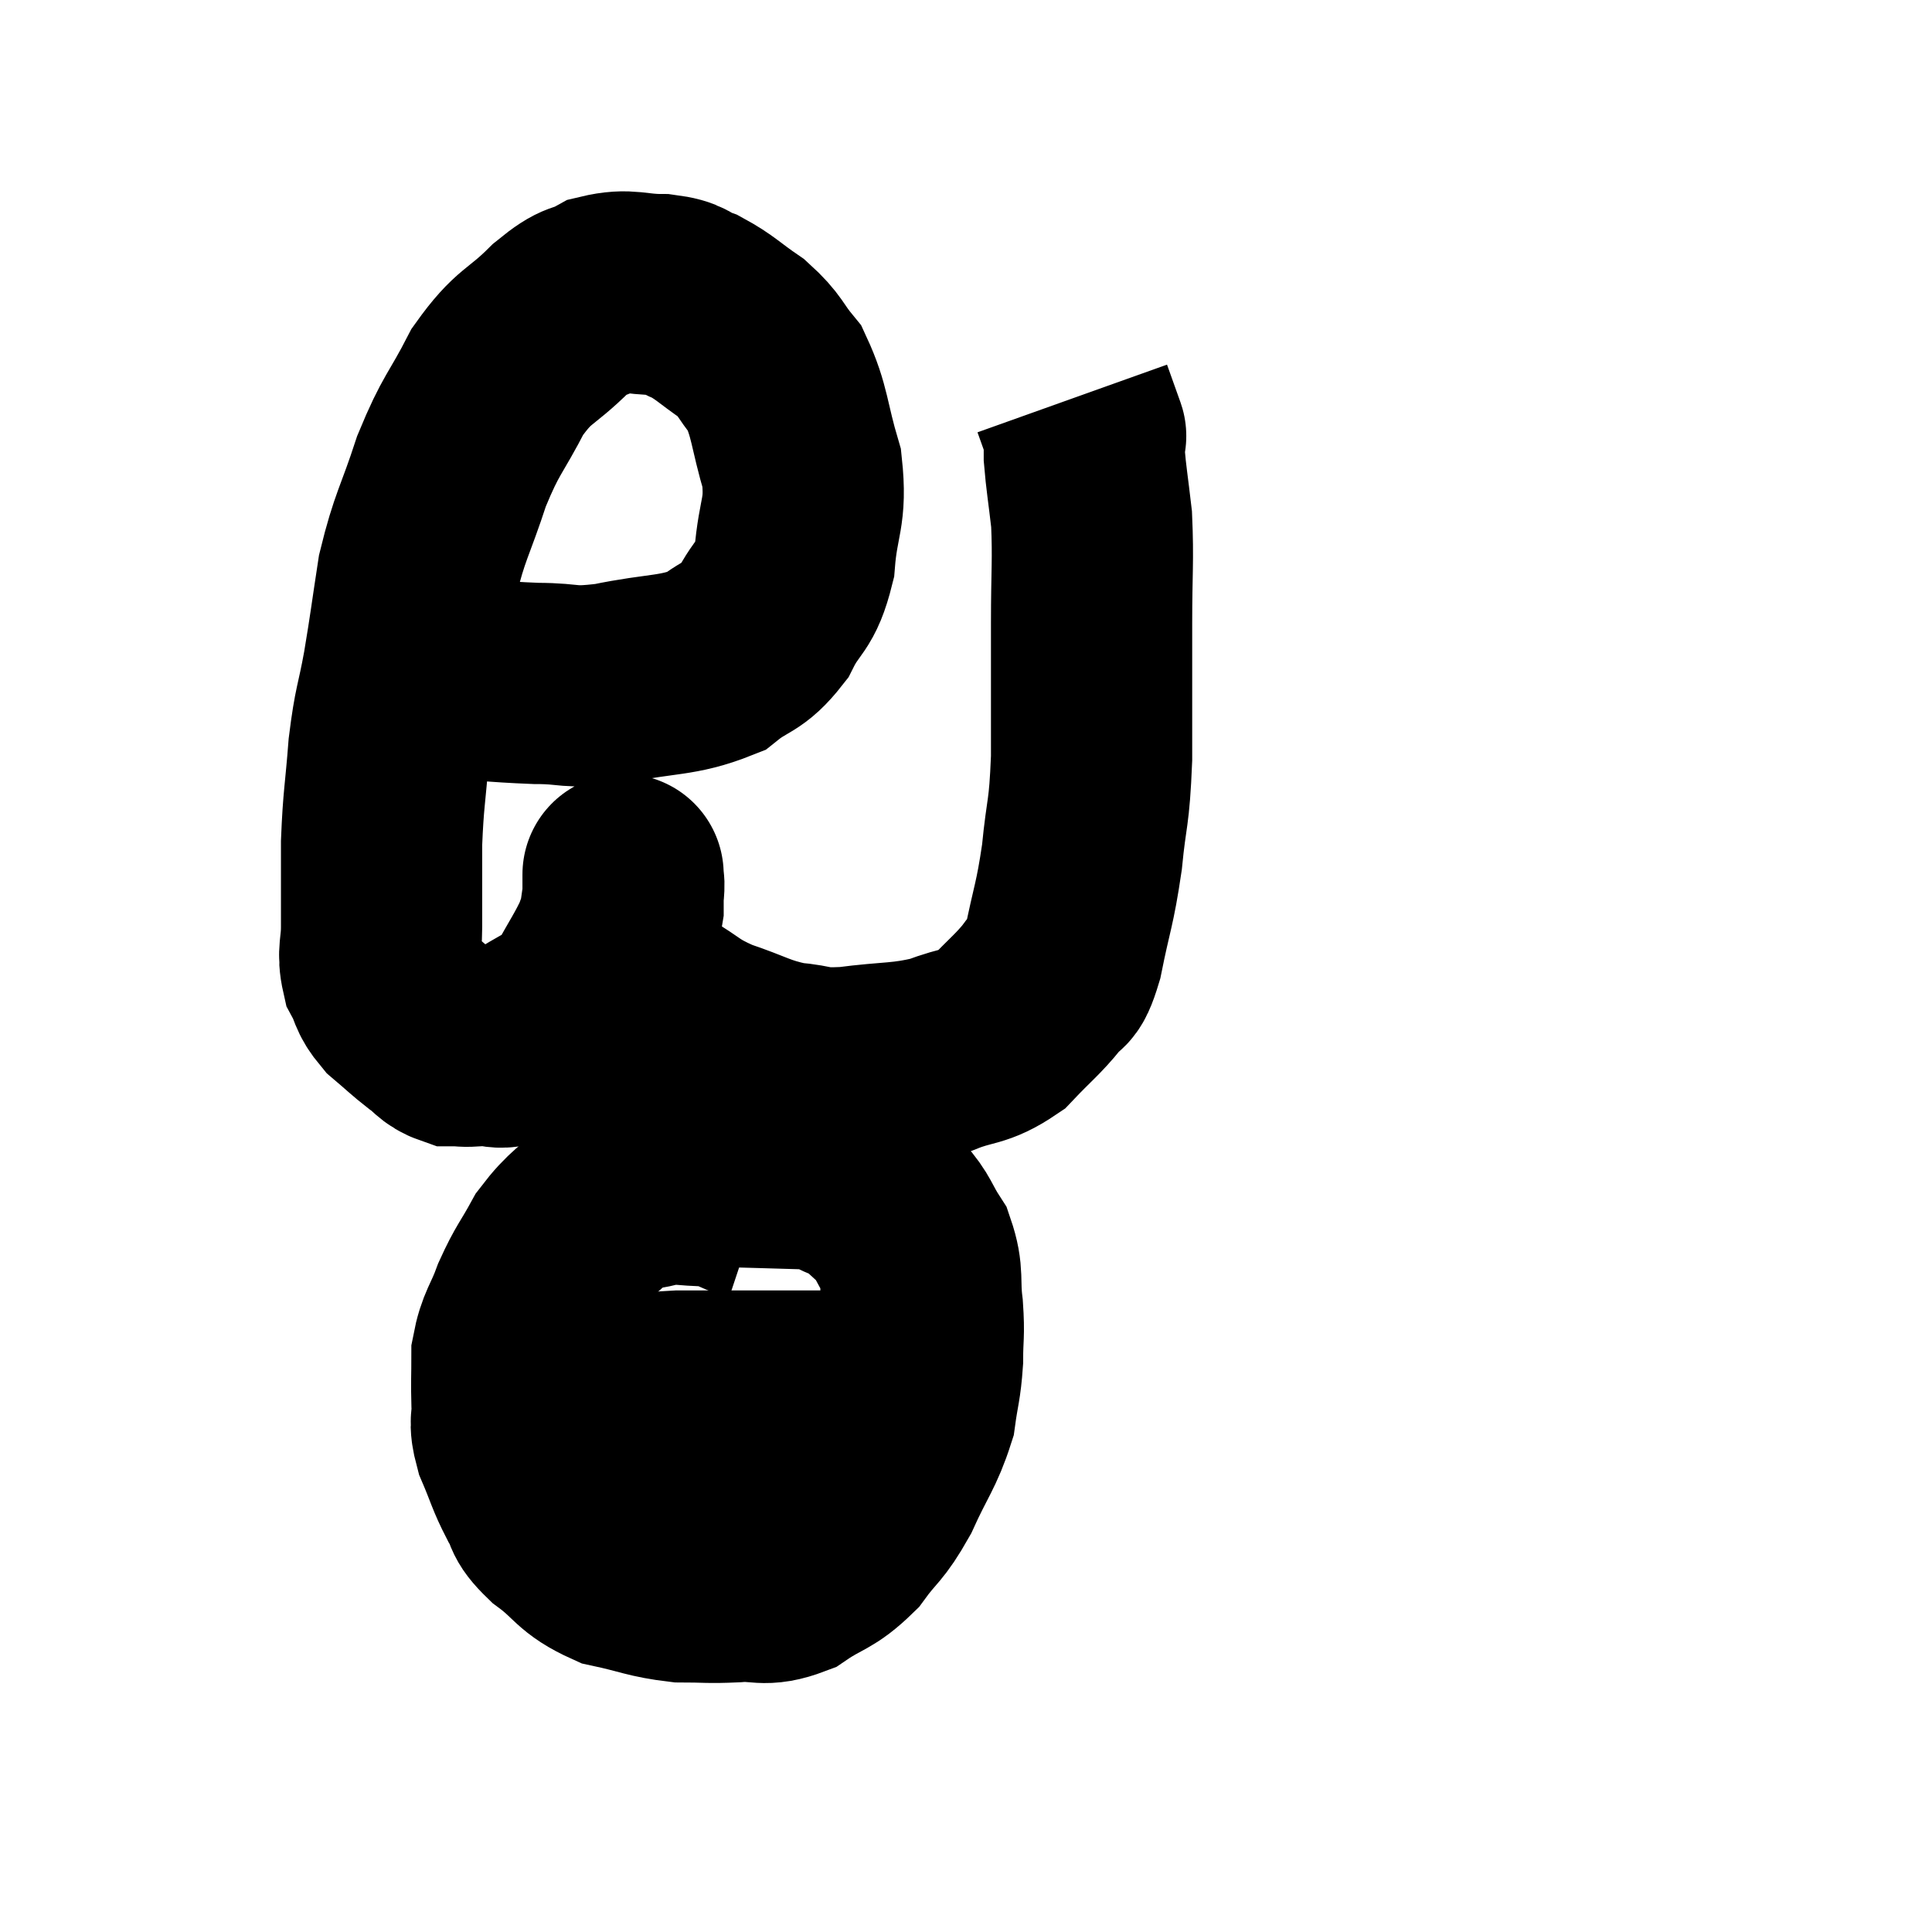 <svg width="48" height="48" viewBox="0 0 48 48" xmlns="http://www.w3.org/2000/svg"><path d="M 10.74 16.8 C 12.03 16.89, 12.21 16.935, 13.32 16.98 C 14.25 16.98, 14.07 17.115, 15.18 16.98 C 16.47 16.71, 16.815 16.815, 17.76 16.44 C 18.36 15.96, 18.465 16.11, 18.96 15.48 C 19.35 14.7, 19.5 14.88, 19.74 13.92 C 19.83 12.78, 20.04 12.765, 19.92 11.64 C 19.59 10.53, 19.635 10.23, 19.26 9.42 C 18.84 8.91, 18.915 8.85, 18.42 8.4 C 17.85 8.01, 17.775 7.89, 17.28 7.62 C 16.86 7.47, 17.01 7.395, 16.44 7.32 C 15.72 7.32, 15.63 7.17, 15 7.32 C 14.46 7.62, 14.58 7.38, 13.92 7.92 C 13.14 8.7, 13.035 8.535, 12.36 9.48 C 11.79 10.59, 11.715 10.5, 11.22 11.7 C 10.8 12.99, 10.68 13.05, 10.38 14.28 C 10.2 15.45, 10.2 15.54, 10.02 16.62 C 9.84 17.61, 9.795 17.52, 9.66 18.6 C 9.57 19.77, 9.525 19.83, 9.48 20.94 C 9.48 21.99, 9.48 22.245, 9.48 23.04 C 9.48 23.58, 9.375 23.655, 9.48 24.12 C 9.69 24.51, 9.6 24.54, 9.9 24.9 C 10.29 25.23, 10.335 25.29, 10.68 25.56 C 10.98 25.77, 10.98 25.875, 11.28 25.98 C 11.58 25.98, 11.46 26.01, 11.88 25.98 C 12.42 25.92, 12.315 26.16, 12.96 25.86 C 13.71 25.32, 13.89 25.41, 14.46 24.78 C 14.85 24.06, 14.985 23.895, 15.24 23.34 C 15.36 22.95, 15.42 22.95, 15.48 22.56 C 15.48 22.17, 15.48 21.975, 15.48 21.78 C 15.48 21.78, 15.48 21.78, 15.48 21.78 C 15.48 21.78, 15.48 21.66, 15.48 21.78 C 15.48 22.02, 15.525 21.81, 15.48 22.26 C 15.39 22.92, 15.345 23.1, 15.3 23.58 C 15.3 23.88, 15.045 23.835, 15.3 24.18 C 15.81 24.57, 15.705 24.555, 16.32 24.96 C 17.04 25.38, 16.95 25.44, 17.76 25.8 C 18.66 26.1, 18.735 26.22, 19.56 26.4 C 20.31 26.46, 20.115 26.565, 21.06 26.52 C 22.2 26.37, 22.395 26.445, 23.34 26.22 C 24.09 25.92, 24.195 26.055, 24.84 25.62 C 25.38 25.05, 25.53 24.96, 25.92 24.48 C 26.16 24.09, 26.16 24.495, 26.4 23.7 C 26.64 22.5, 26.7 22.515, 26.88 21.3 C 27 20.07, 27.06 20.295, 27.12 18.84 C 27.12 17.16, 27.12 16.965, 27.12 15.48 C 27.12 14.19, 27.165 13.935, 27.12 12.9 C 27.03 12.12, 26.985 11.88, 26.94 11.34 C 26.94 11.04, 26.94 10.89, 26.94 10.74 C 26.94 10.74, 27.015 10.95, 26.94 10.74 C 26.79 10.32, 26.715 10.11, 26.64 9.9 C 26.64 9.9, 26.64 9.9, 26.64 9.9 L 26.64 9.9" fill="none" stroke="black" stroke-width="5"></path><path d="M 18.9 29.88 C 18.27 29.67, 18.285 29.565, 17.64 29.46 C 16.98 29.46, 16.95 29.37, 16.32 29.46 C 15.72 29.64, 15.72 29.43, 15.12 29.82 C 14.52 30.42, 14.4 30.39, 13.92 31.02 C 13.56 31.68, 13.5 31.68, 13.2 32.34 C 12.96 33, 12.84 33.03, 12.72 33.66 C 12.72 34.26, 12.705 34.32, 12.72 34.86 C 12.75 35.34, 12.63 35.265, 12.78 35.82 C 13.05 36.45, 13.05 36.555, 13.32 37.08 C 13.59 37.5, 13.38 37.455, 13.86 37.92 C 14.55 38.43, 14.475 38.595, 15.24 38.94 C 16.08 39.12, 16.17 39.21, 16.92 39.3 C 17.58 39.3, 17.565 39.33, 18.24 39.3 C 18.93 39.24, 18.945 39.435, 19.62 39.18 C 20.28 38.73, 20.37 38.835, 20.94 38.28 C 21.42 37.62, 21.45 37.755, 21.9 36.96 C 22.32 36.03, 22.485 35.895, 22.74 35.1 C 22.83 34.44, 22.875 34.425, 22.92 33.78 C 22.92 33.15, 22.965 33.195, 22.92 32.52 C 22.83 31.8, 22.95 31.695, 22.74 31.08 C 22.41 30.57, 22.455 30.48, 22.08 30.06 C 21.66 29.73, 21.735 29.655, 21.24 29.4 C 20.67 29.22, 20.94 29.145, 20.1 29.04 C 18.99 29.01, 18.69 28.995, 17.88 28.98 C 17.37 28.98, 17.385 28.86, 16.86 28.98 C 16.32 29.22, 16.2 29.31, 15.78 29.46 C 15.48 29.52, 15.33 29.55, 15.18 29.58 L 15.18 29.58" fill="none" stroke="black" stroke-width="5"></path><path d="M 13.56 34.74 C 14.28 34.74, 14.175 34.785, 15 34.74 C 15.93 34.65, 16.005 34.605, 16.86 34.56 C 17.64 34.56, 17.61 34.56, 18.42 34.56 C 19.26 34.56, 19.455 34.56, 20.1 34.56 C 20.55 34.56, 20.55 34.56, 21 34.56 C 21.45 34.56, 21.51 34.56, 21.9 34.56 C 22.23 34.56, 22.395 34.56, 22.56 34.56 L 22.56 34.56" fill="none" stroke="black" stroke-width="5"></path></svg>